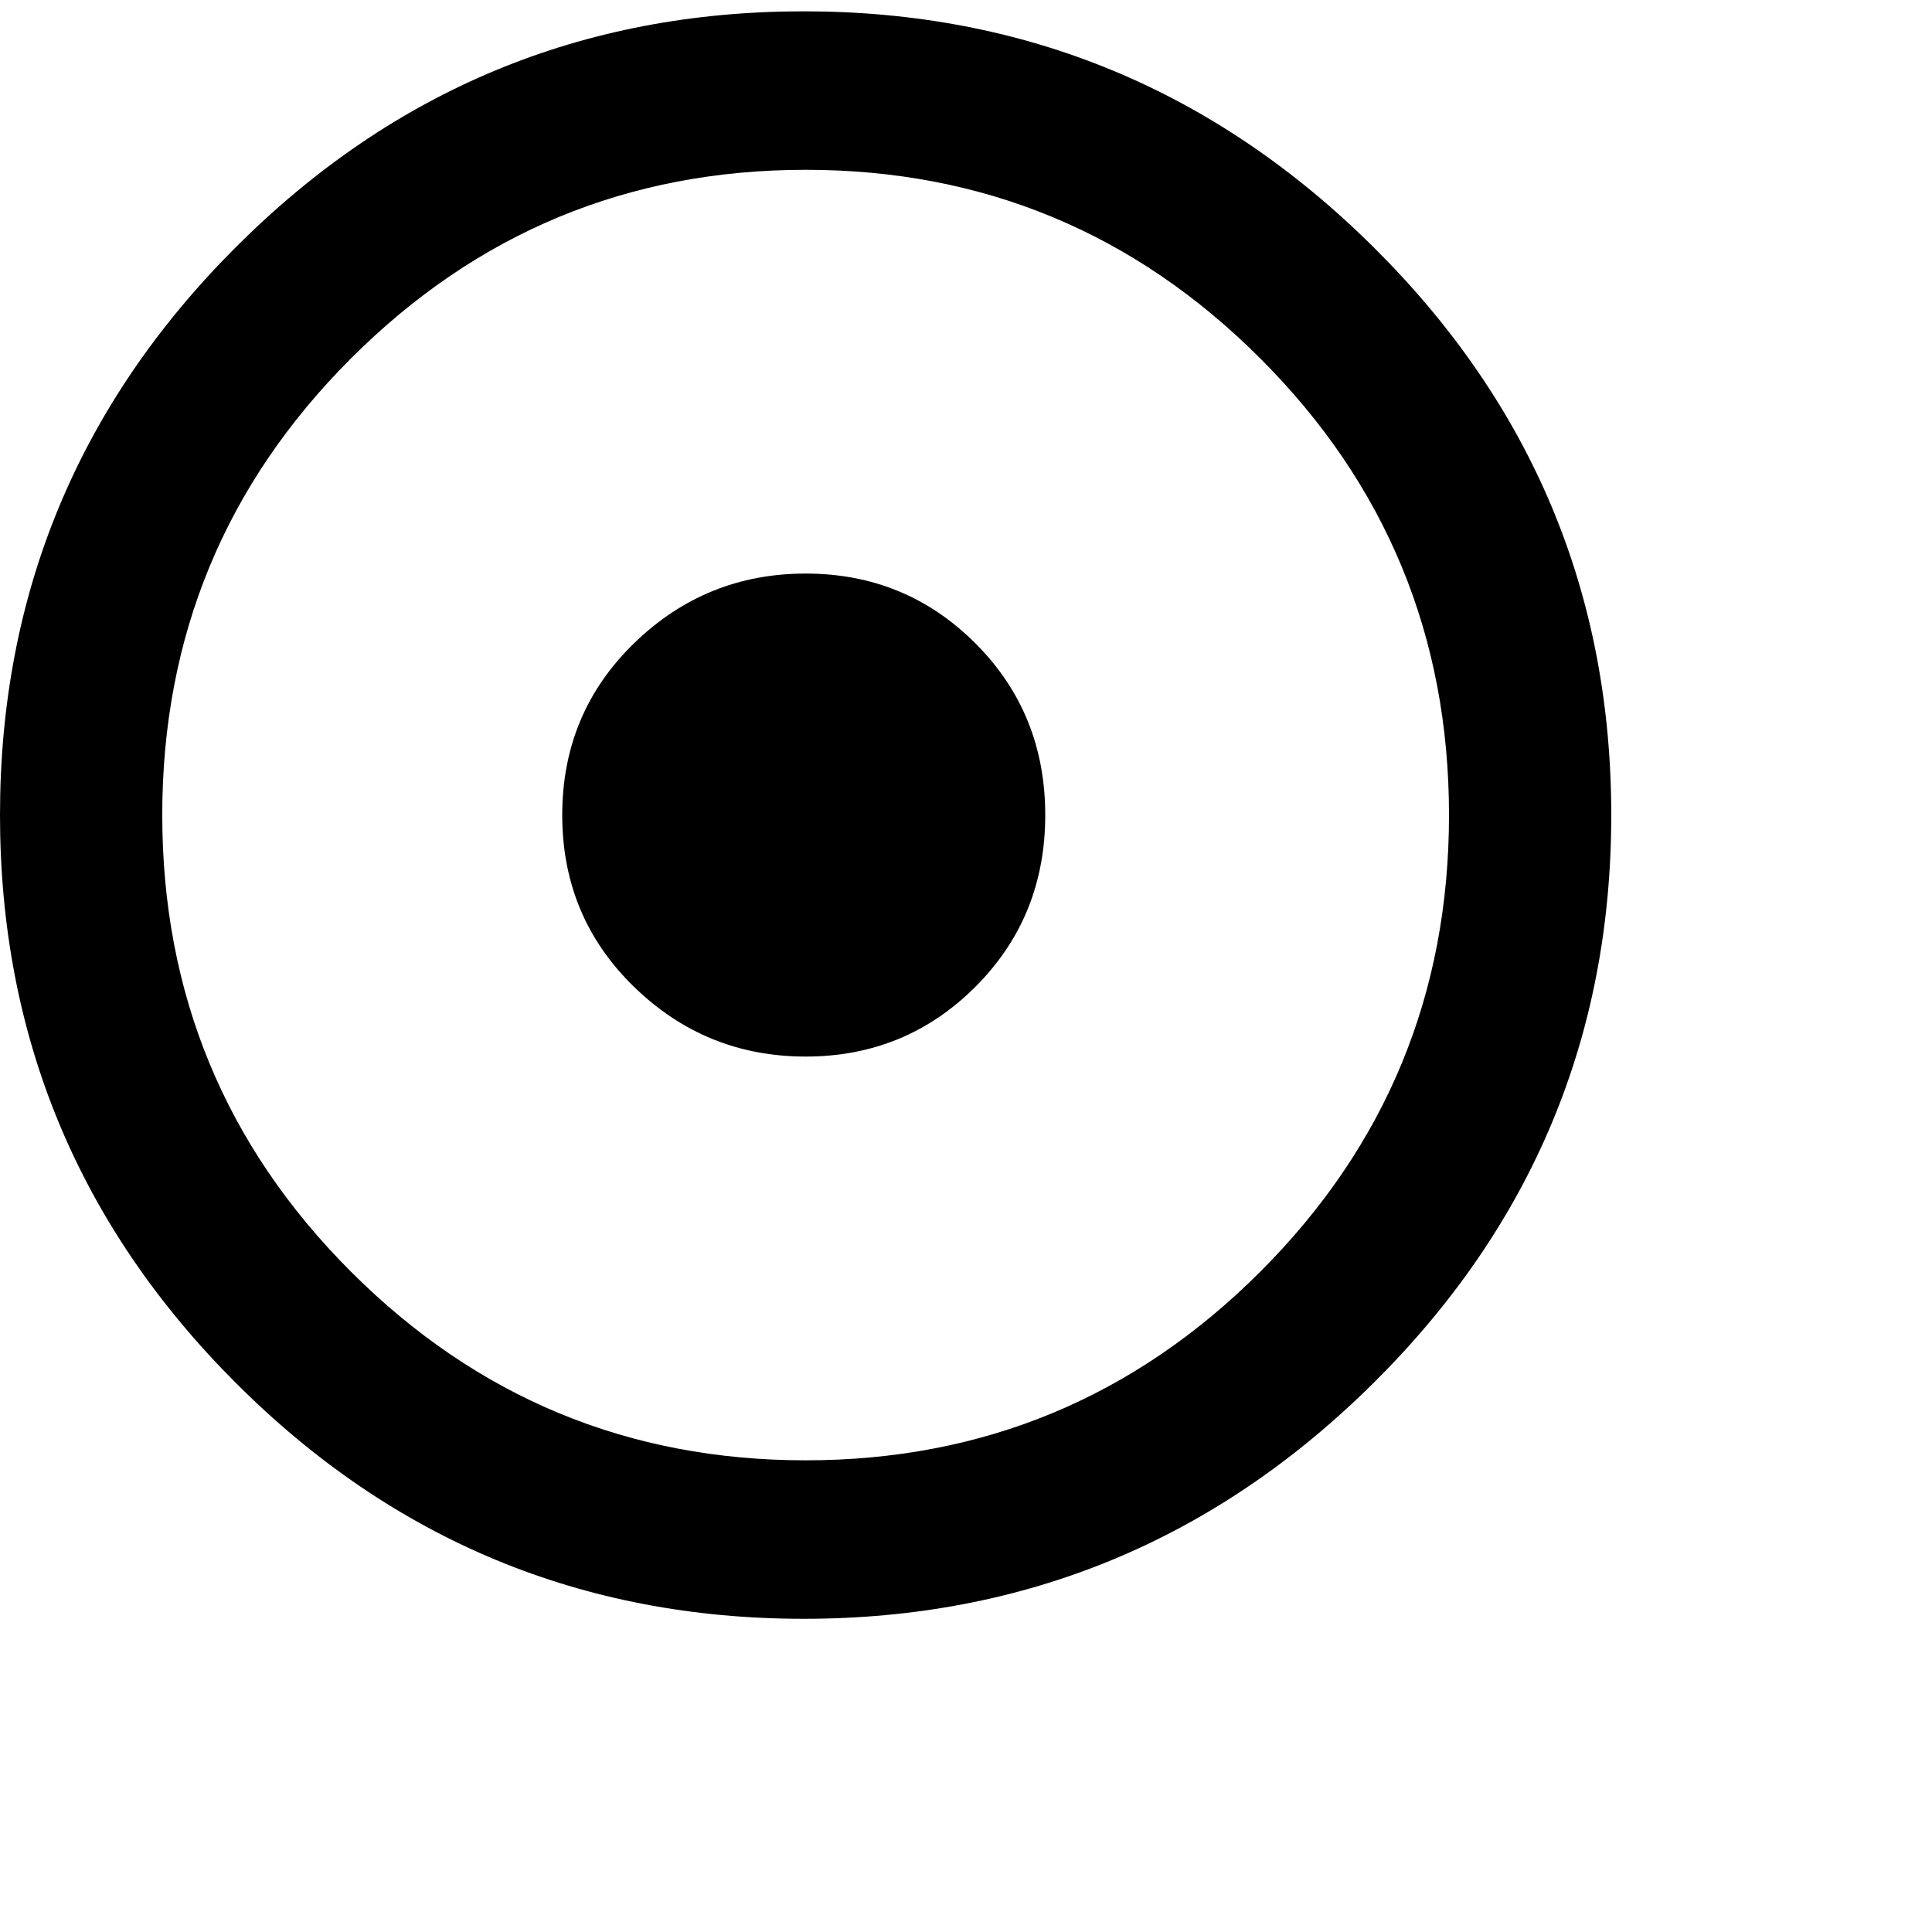 <svg xmlns="http://www.w3.org/2000/svg" version="1.1" viewBox="0 0 512 512" fill="currentColor"><path fill="currentColor" d="M213 3q88 0 151 62.5T427 216t-63 150.5T213 429T62.5 366.5T0 216T62.5 65.5T213 3m.5 384q70.5 0 120.5-50t50-121t-50-121t-120.5-50T93 95T43 216t50 121t120.5 50M277 216q0 27-18.5 45.5t-45 18.5t-45.5-18.5t-19-45.5t19-45.5t45.5-18.5t45 18.5T277 216"/></svg>